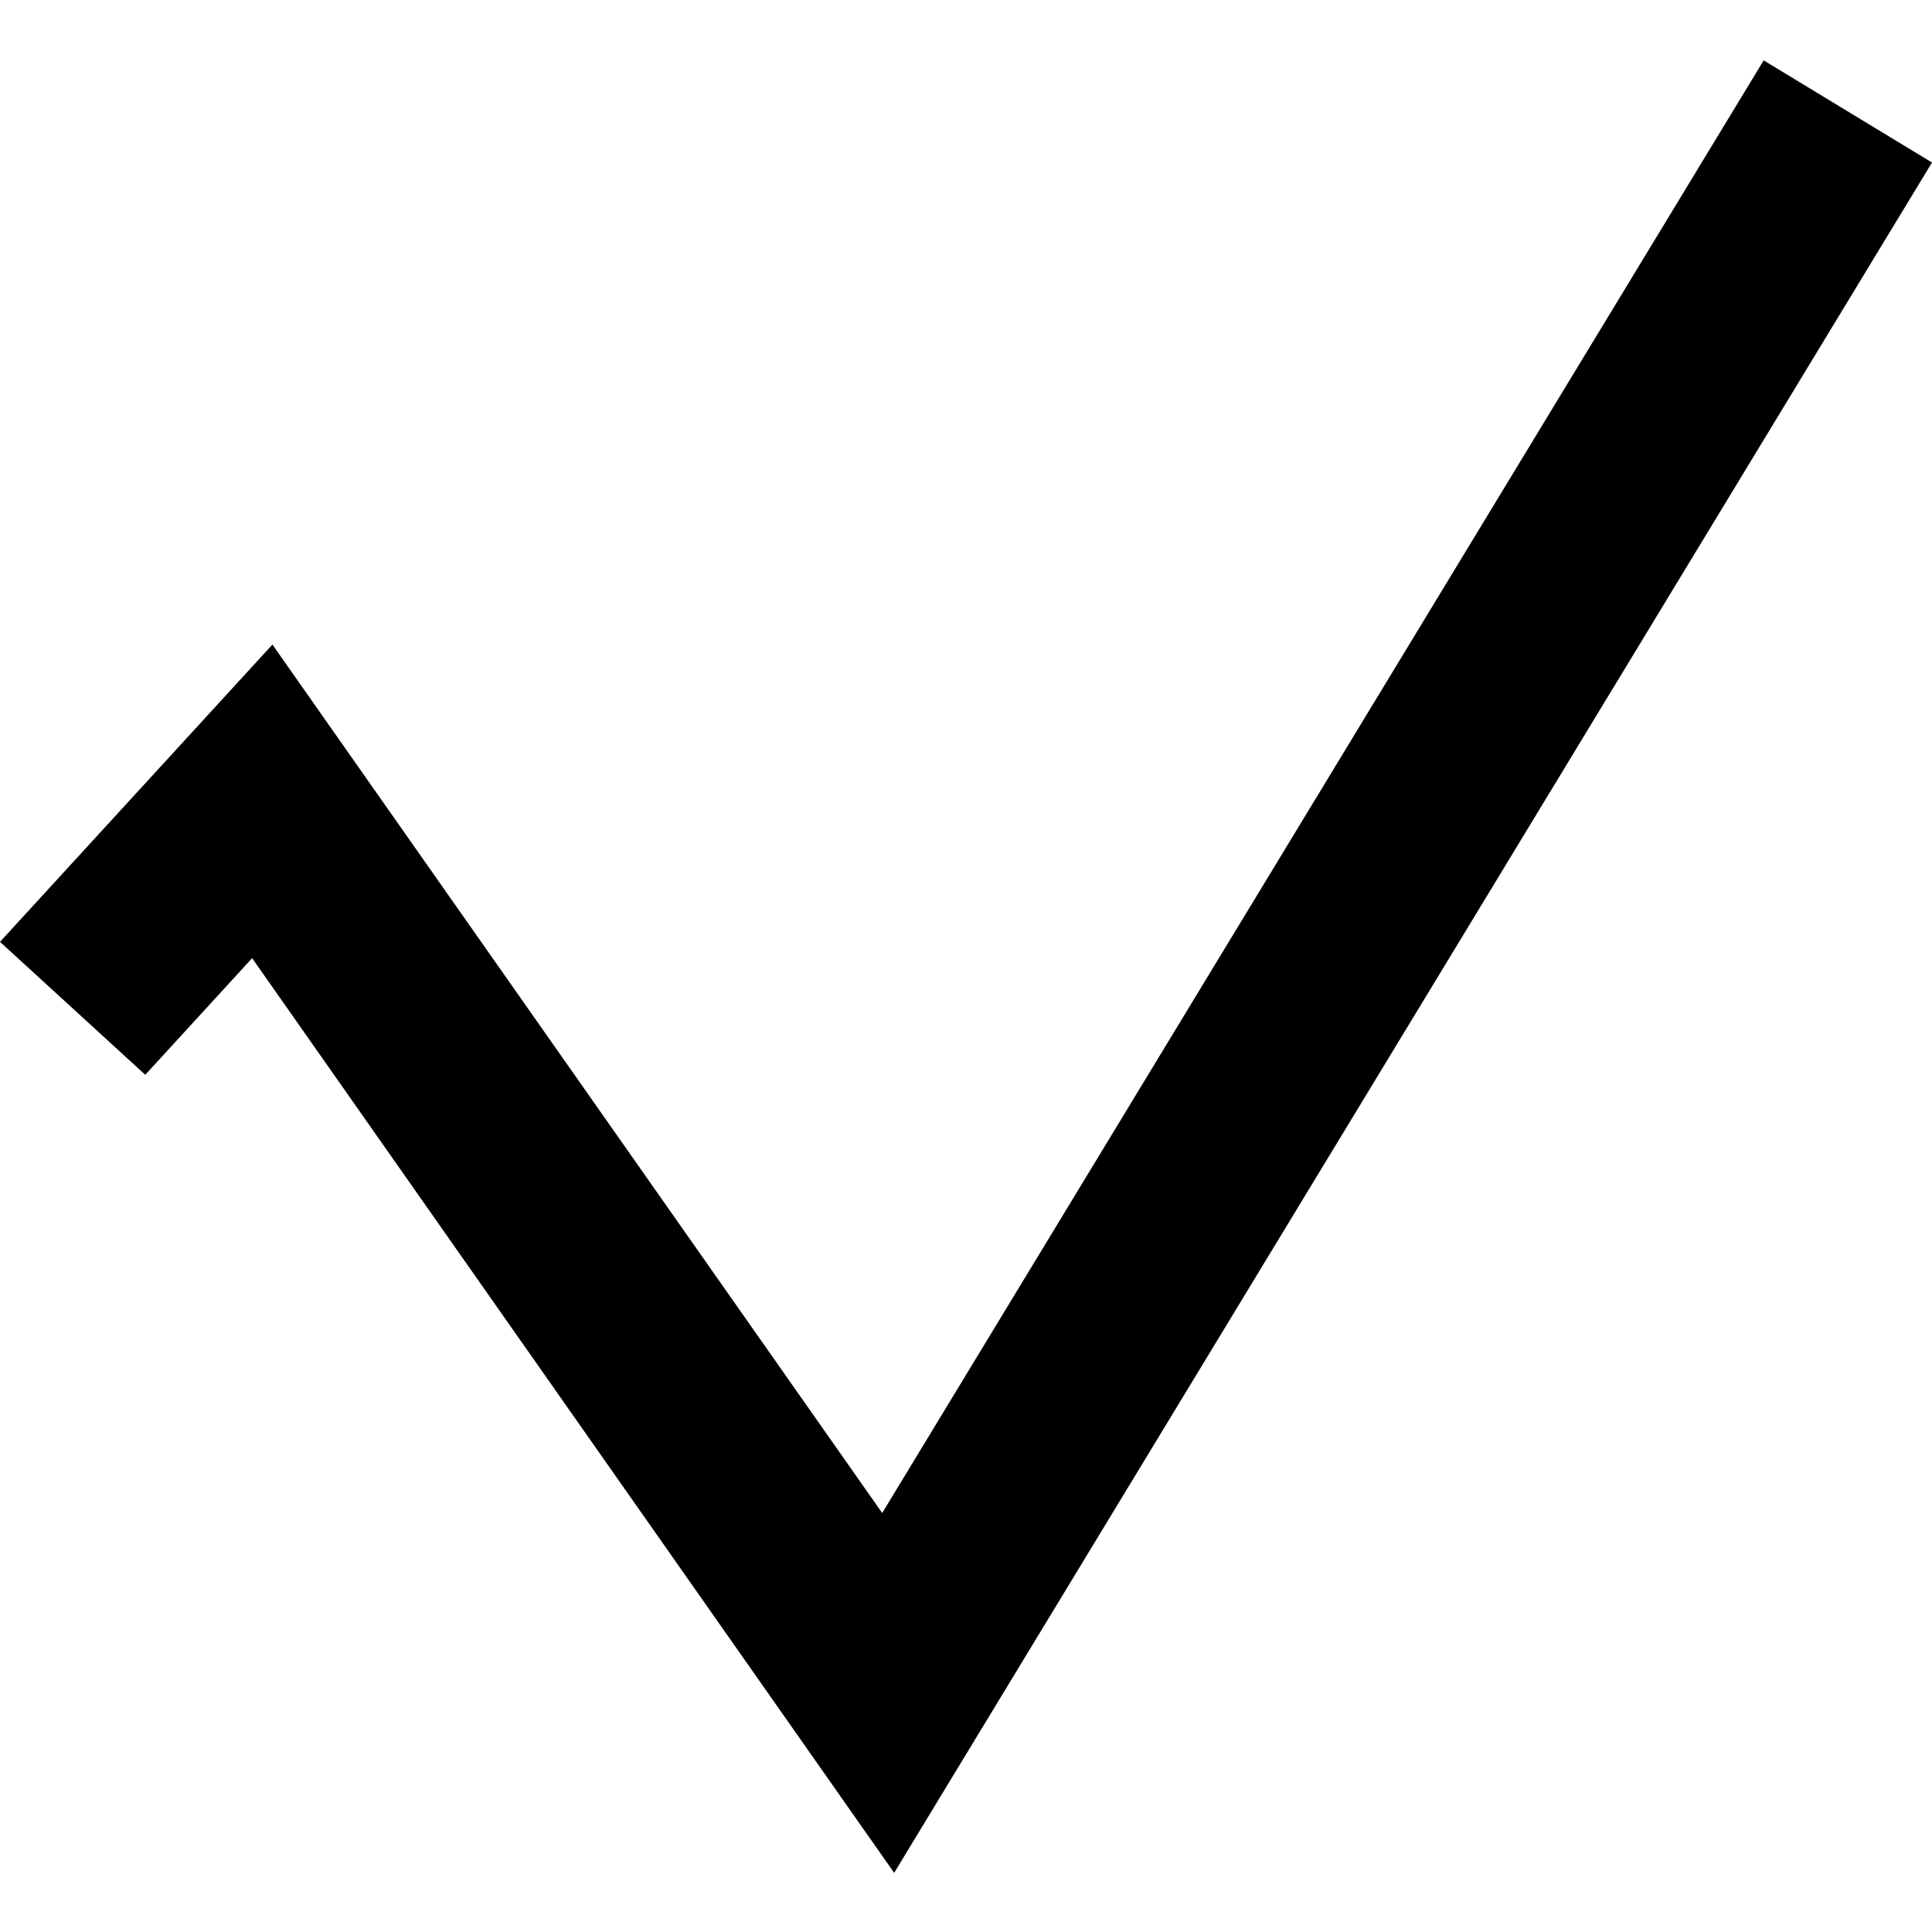 <svg xmlns="http://www.w3.org/2000/svg" xmlns:xlink="http://www.w3.org/1999/xlink" width="16" height="16" viewBox="0 0 16 16">
  <path fill="currentColor" d="M14.606.5L16 1.346 7.405 15.51 2.088 7.935l-.885.966L0 7.8l2.256-2.462 5.05 7.192z"/>
</svg>
